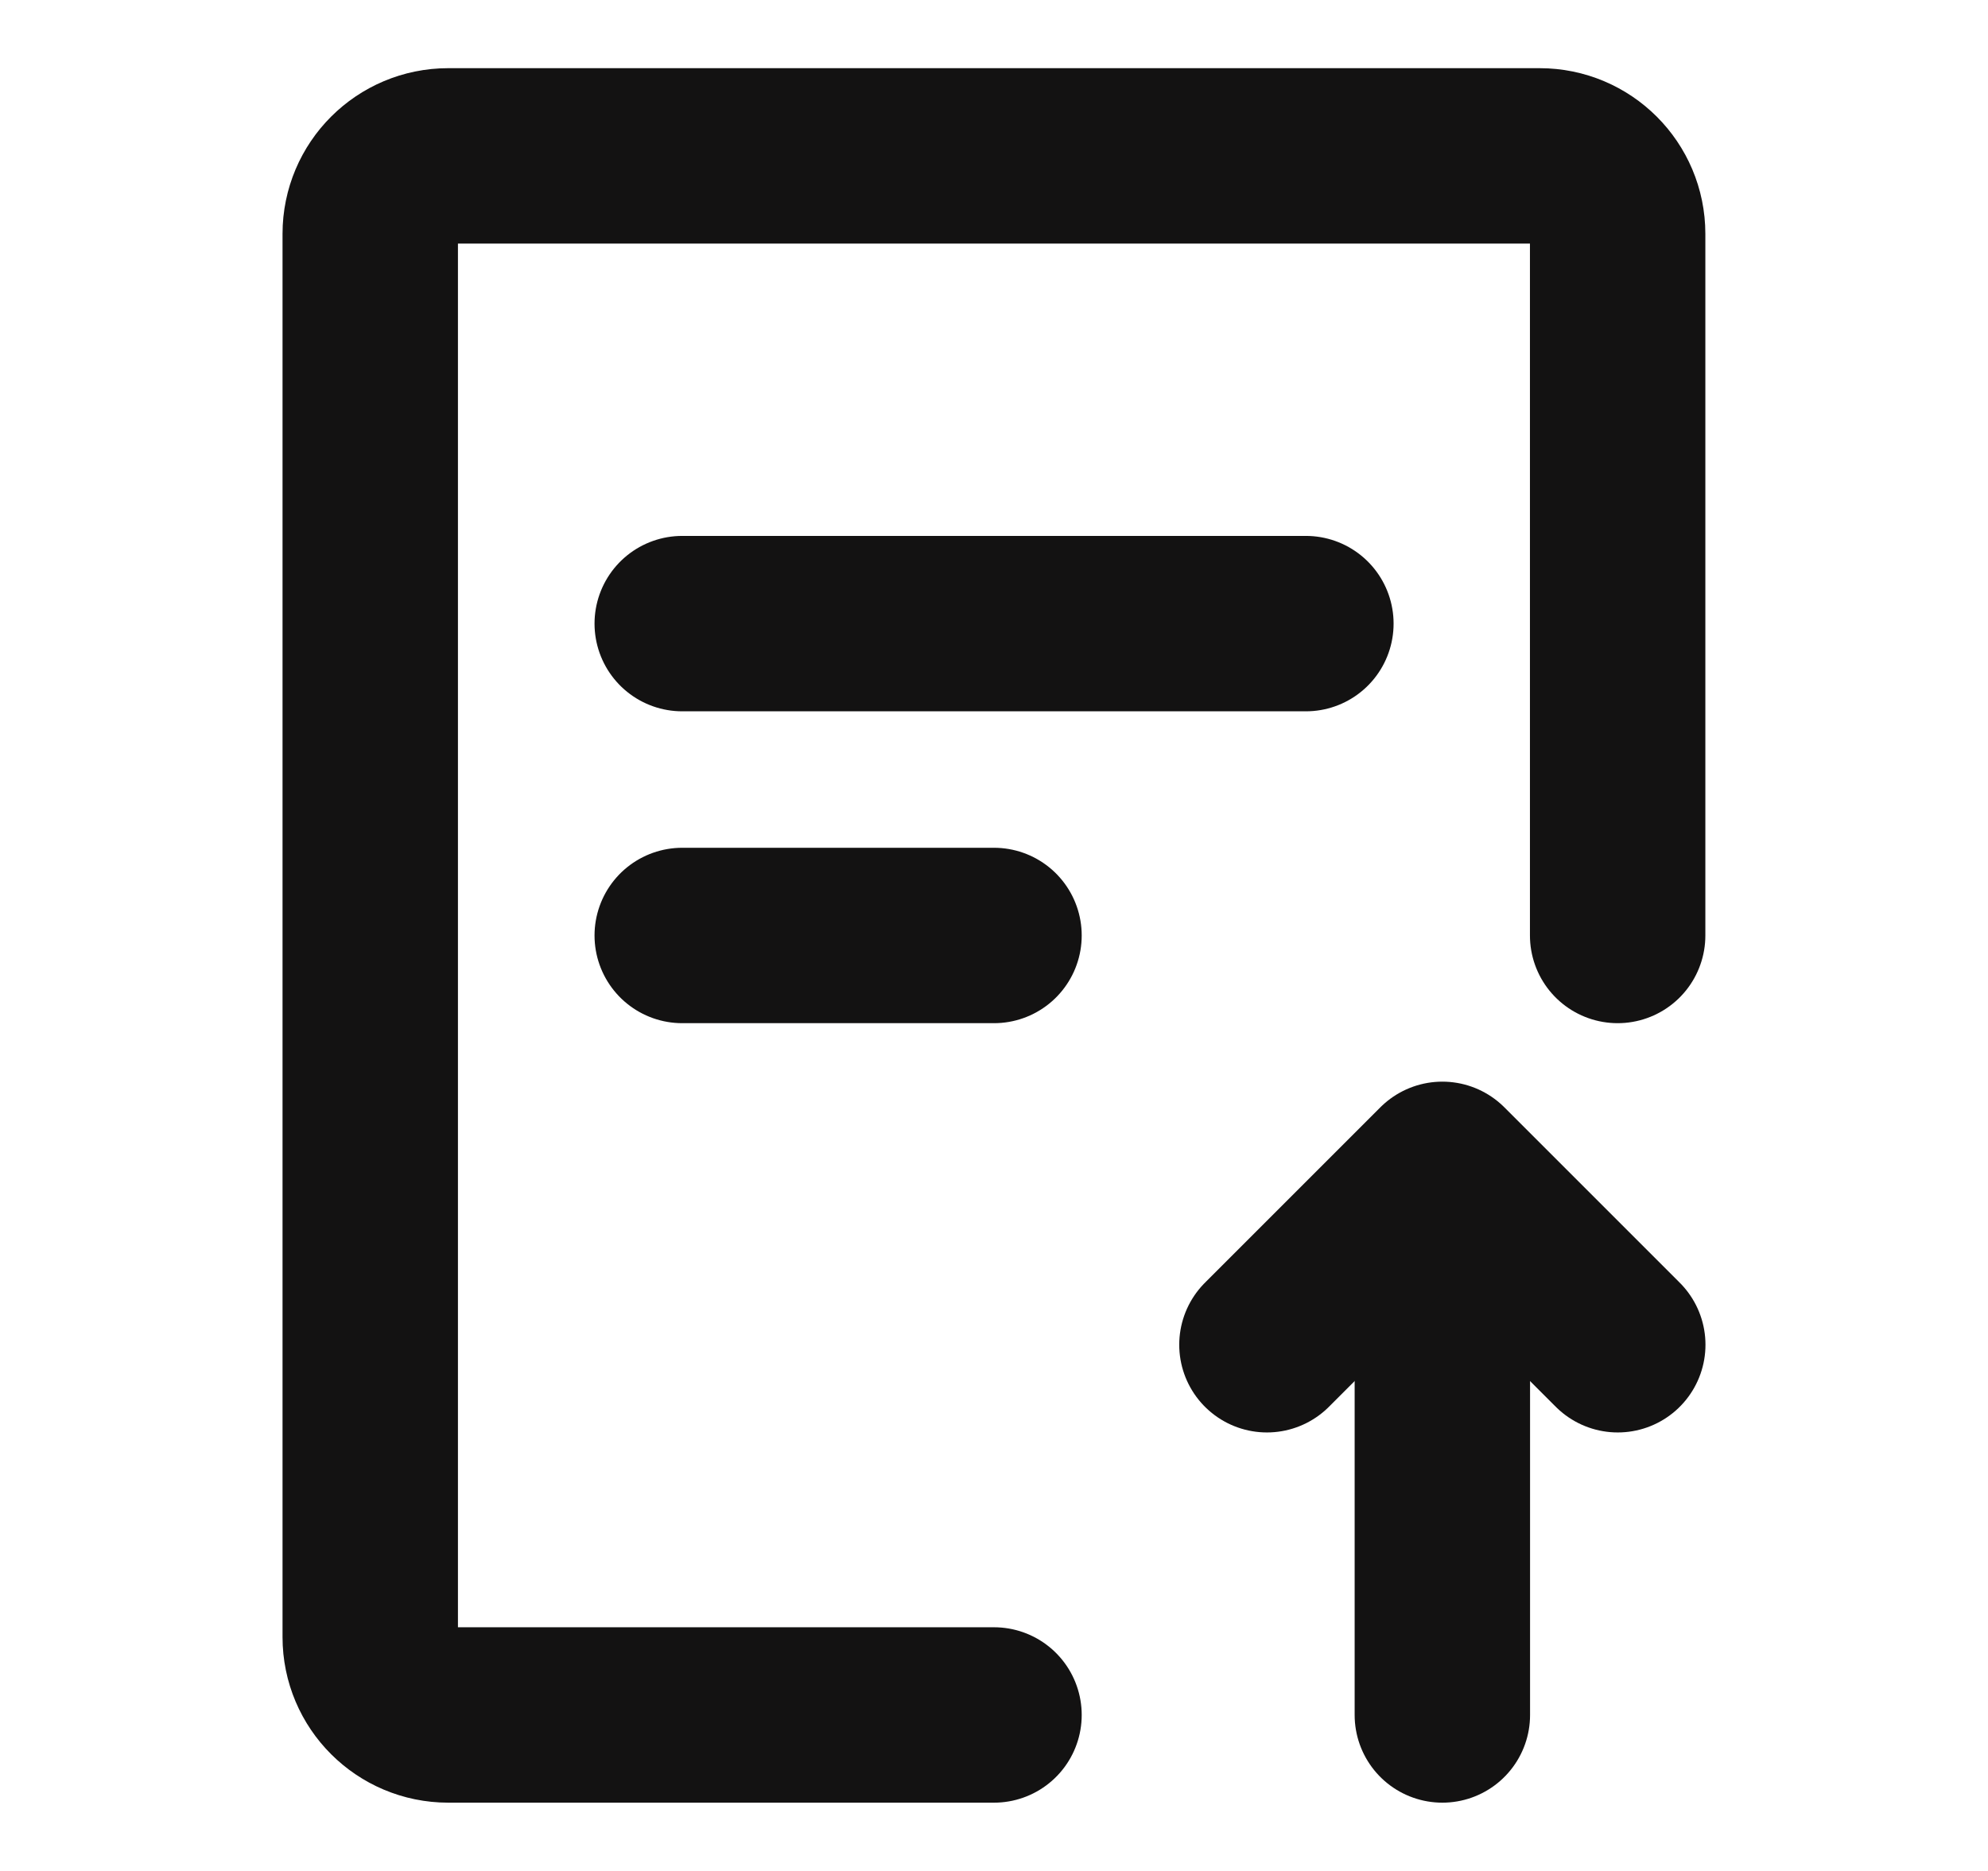<svg width="17" height="16" viewBox="0 0 17 16" fill="none" xmlns="http://www.w3.org/2000/svg">
<g id="Frame">
<path id="Vector" d="M8.5 14.666H3.833C3.465 14.666 3.166 14.368 3.166 14V2C3.166 1.631 3.465 1.333 3.833 1.333H13.166C13.534 1.333 13.833 1.631 13.833 2V8" stroke="#131212" stroke-width="1.5" stroke-linecap="round" stroke-linejoin="round"/>
<path id="Vector_2" d="M12.334 14.666V10.333" stroke="#131212" stroke-width="1.5" stroke-linecap="round" stroke-linejoin="round"/>
<path id="Vector_3" d="M10.834 11.5L11.334 11L12.334 10L13.334 11L13.834 11.5" stroke="#131212" stroke-width="1.5" stroke-linecap="round" stroke-linejoin="round"/>
<path id="Vector_4" d="M5.834 5.333H11.167" stroke="#131212" stroke-width="1.5" stroke-linecap="round"/>
<path id="Vector_5" d="M5.834 8H8.5" stroke="#131212" stroke-width="1.5" stroke-linecap="round"/>
</g>
</svg>
